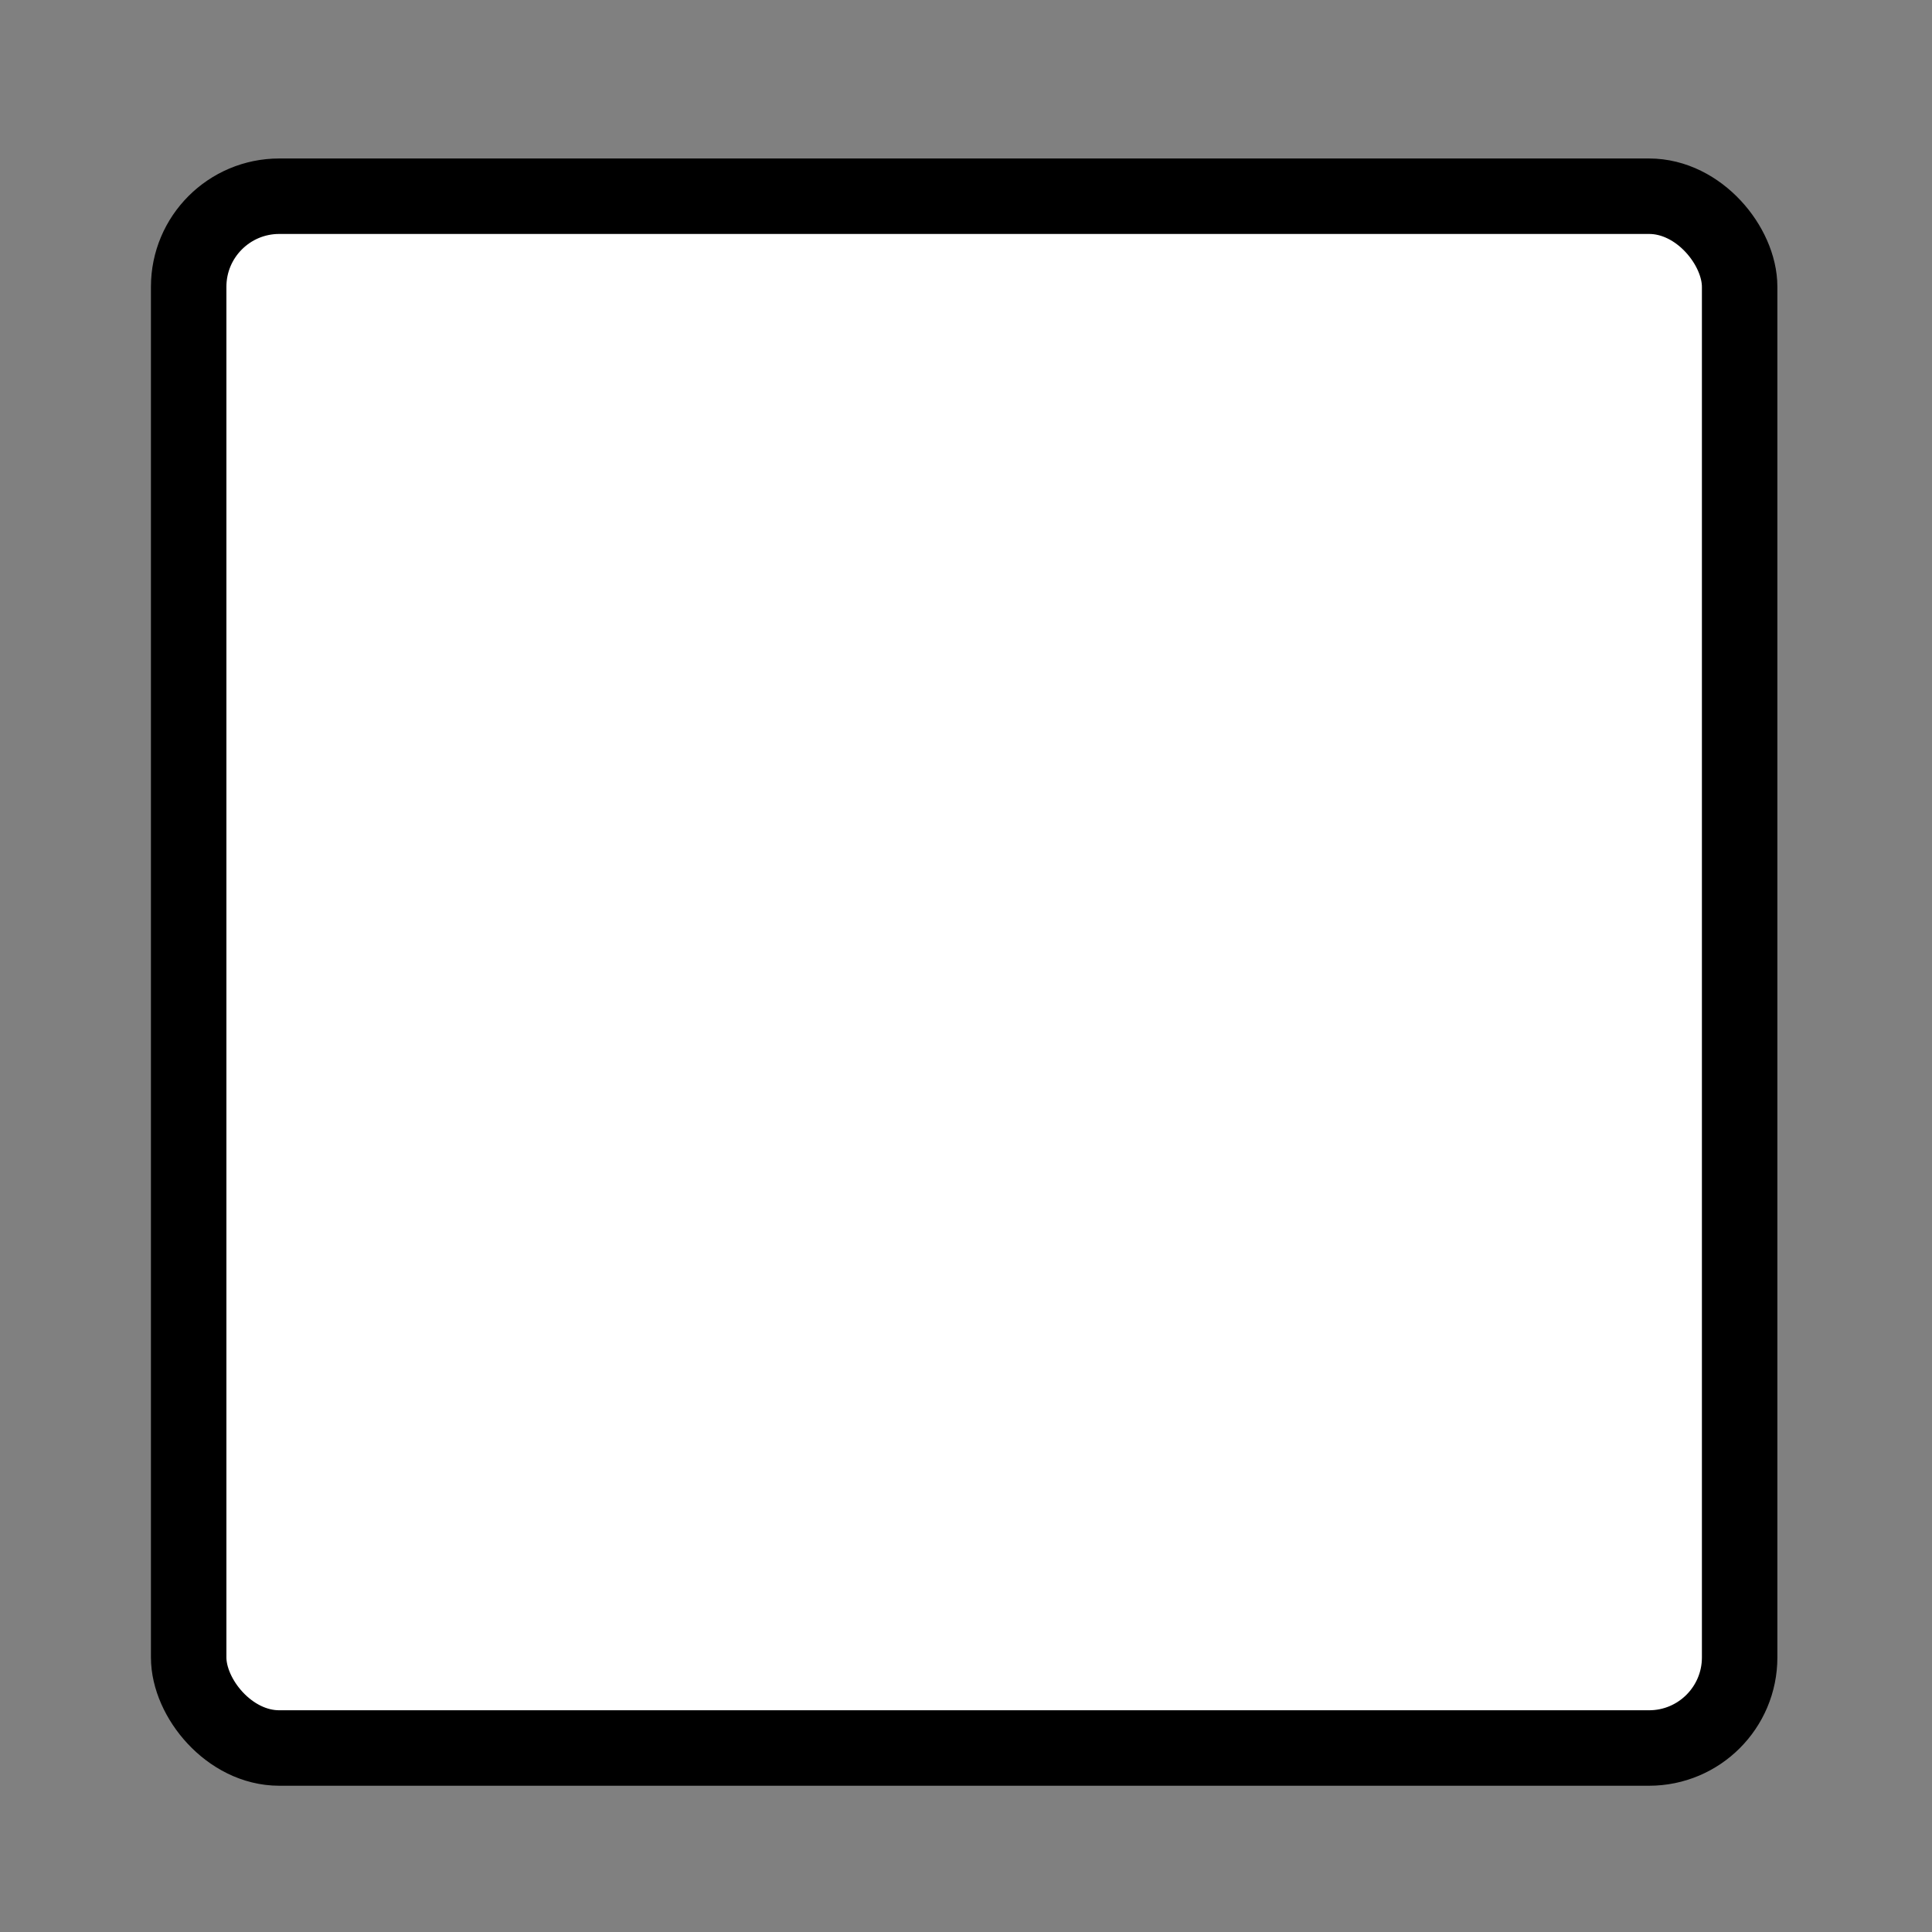 <?xml version="1.0" encoding="UTF-8" standalone="no"?>
<!-- Created with Inkscape (http://www.inkscape.org/) -->
<svg
   xmlns:dc="http://purl.org/dc/elements/1.1/"
   xmlns:cc="http://web.resource.org/cc/"
   xmlns:rdf="http://www.w3.org/1999/02/22-rdf-syntax-ns#"
   xmlns:svg="http://www.w3.org/2000/svg"
   xmlns="http://www.w3.org/2000/svg"
   xmlns:xlink="http://www.w3.org/1999/xlink"
   xmlns:sodipodi="http://sodipodi.sourceforge.net/DTD/sodipodi-0.dtd"
   xmlns:inkscape="http://www.inkscape.org/namespaces/inkscape"
   width="512"
   height="512"
   id="svg2160"
   sodipodi:version="0.32"
   inkscape:version="0.45"
   version="1.0"
   sodipodi:docbase="/Users/ulrikp"
   sodipodi:docname="clear.svg"
   inkscape:output_extension="org.inkscape.output.svg.inkscape"
   sodipodi:modified="true">
  <rect width="100%" height="100%" fill="#808080" stroke="none"/>
  <defs
     id="defs2162">
    <linearGradient
       id="linearGradient6104">
      <stop
         style="stop-color:#f00000;stop-opacity:0;"
         offset="0"
         id="stop6106" />
      <stop
         style="stop-color:#a3f423;stop-opacity:0.125;"
         offset="1"
         id="stop6108" />
    </linearGradient>
    <radialGradient
       inkscape:collect="always"
       xlink:href="#linearGradient6104"
       id="radialGradient6112"
       cx="265.974"
       cy="190.615"
       fx="265.974"
       fy="190.615"
       r="104.416"
       gradientTransform="matrix(0.829,0.559,-0.559,0.829,181.207,-132.051)"
       gradientUnits="userSpaceOnUse" />
    <radialGradient
       inkscape:collect="always"
       xlink:href="#linearGradient6104"
       id="radialGradient6116"
       gradientUnits="userSpaceOnUse"
       gradientTransform="matrix(0.829,0.559,-0.559,0.829,158.062,-58.1)"
       cx="265.974"
       cy="190.615"
       fx="265.974"
       fy="190.615"
       r="104.416" />
    <radialGradient
       inkscape:collect="always"
       xlink:href="#linearGradient6104"
       id="radialGradient6120"
       gradientUnits="userSpaceOnUse"
       gradientTransform="matrix(0.829,0.559,-0.559,0.829,142.865,23.886)"
       cx="265.974"
       cy="190.615"
       fx="265.974"
       fy="190.615"
       r="104.416" />
  </defs>
  <sodipodi:namedview
     id="base"
     pagecolor="#ffffff"
     bordercolor="#666666"
     borderopacity="1.0"
     inkscape:pageopacity="0.0"
     inkscape:pageshadow="2"
     inkscape:zoom="0.90234375"
     inkscape:cx="256"
     inkscape:cy="256"
     inkscape:current-layer="layer1"
     showgrid="true"
     inkscape:document-units="px"
     inkscape:grid-bbox="true"
     width="512px"
     height="512px"
     inkscape:window-width="1024"
     inkscape:window-height="666"
     inkscape:window-x="0"
     inkscape:window-y="22" />
  <g
     id="layer1"
     inkscape:label="Layer 1"
     inkscape:groupmode="layer">
    <rect
       style="fill:#ffffff;fill-opacity:1;fill-rule:evenodd;stroke:#000000;stroke-width:20;stroke-linecap:butt;stroke-linejoin:round;stroke-miterlimit:4;stroke-dasharray:none;stroke-opacity:1"
       id="rect2168"
       width="411.022"
       height="411.238"
       x="50"
       y="52"
       ry="24"
       rx="24" />
  </g>
</svg>
